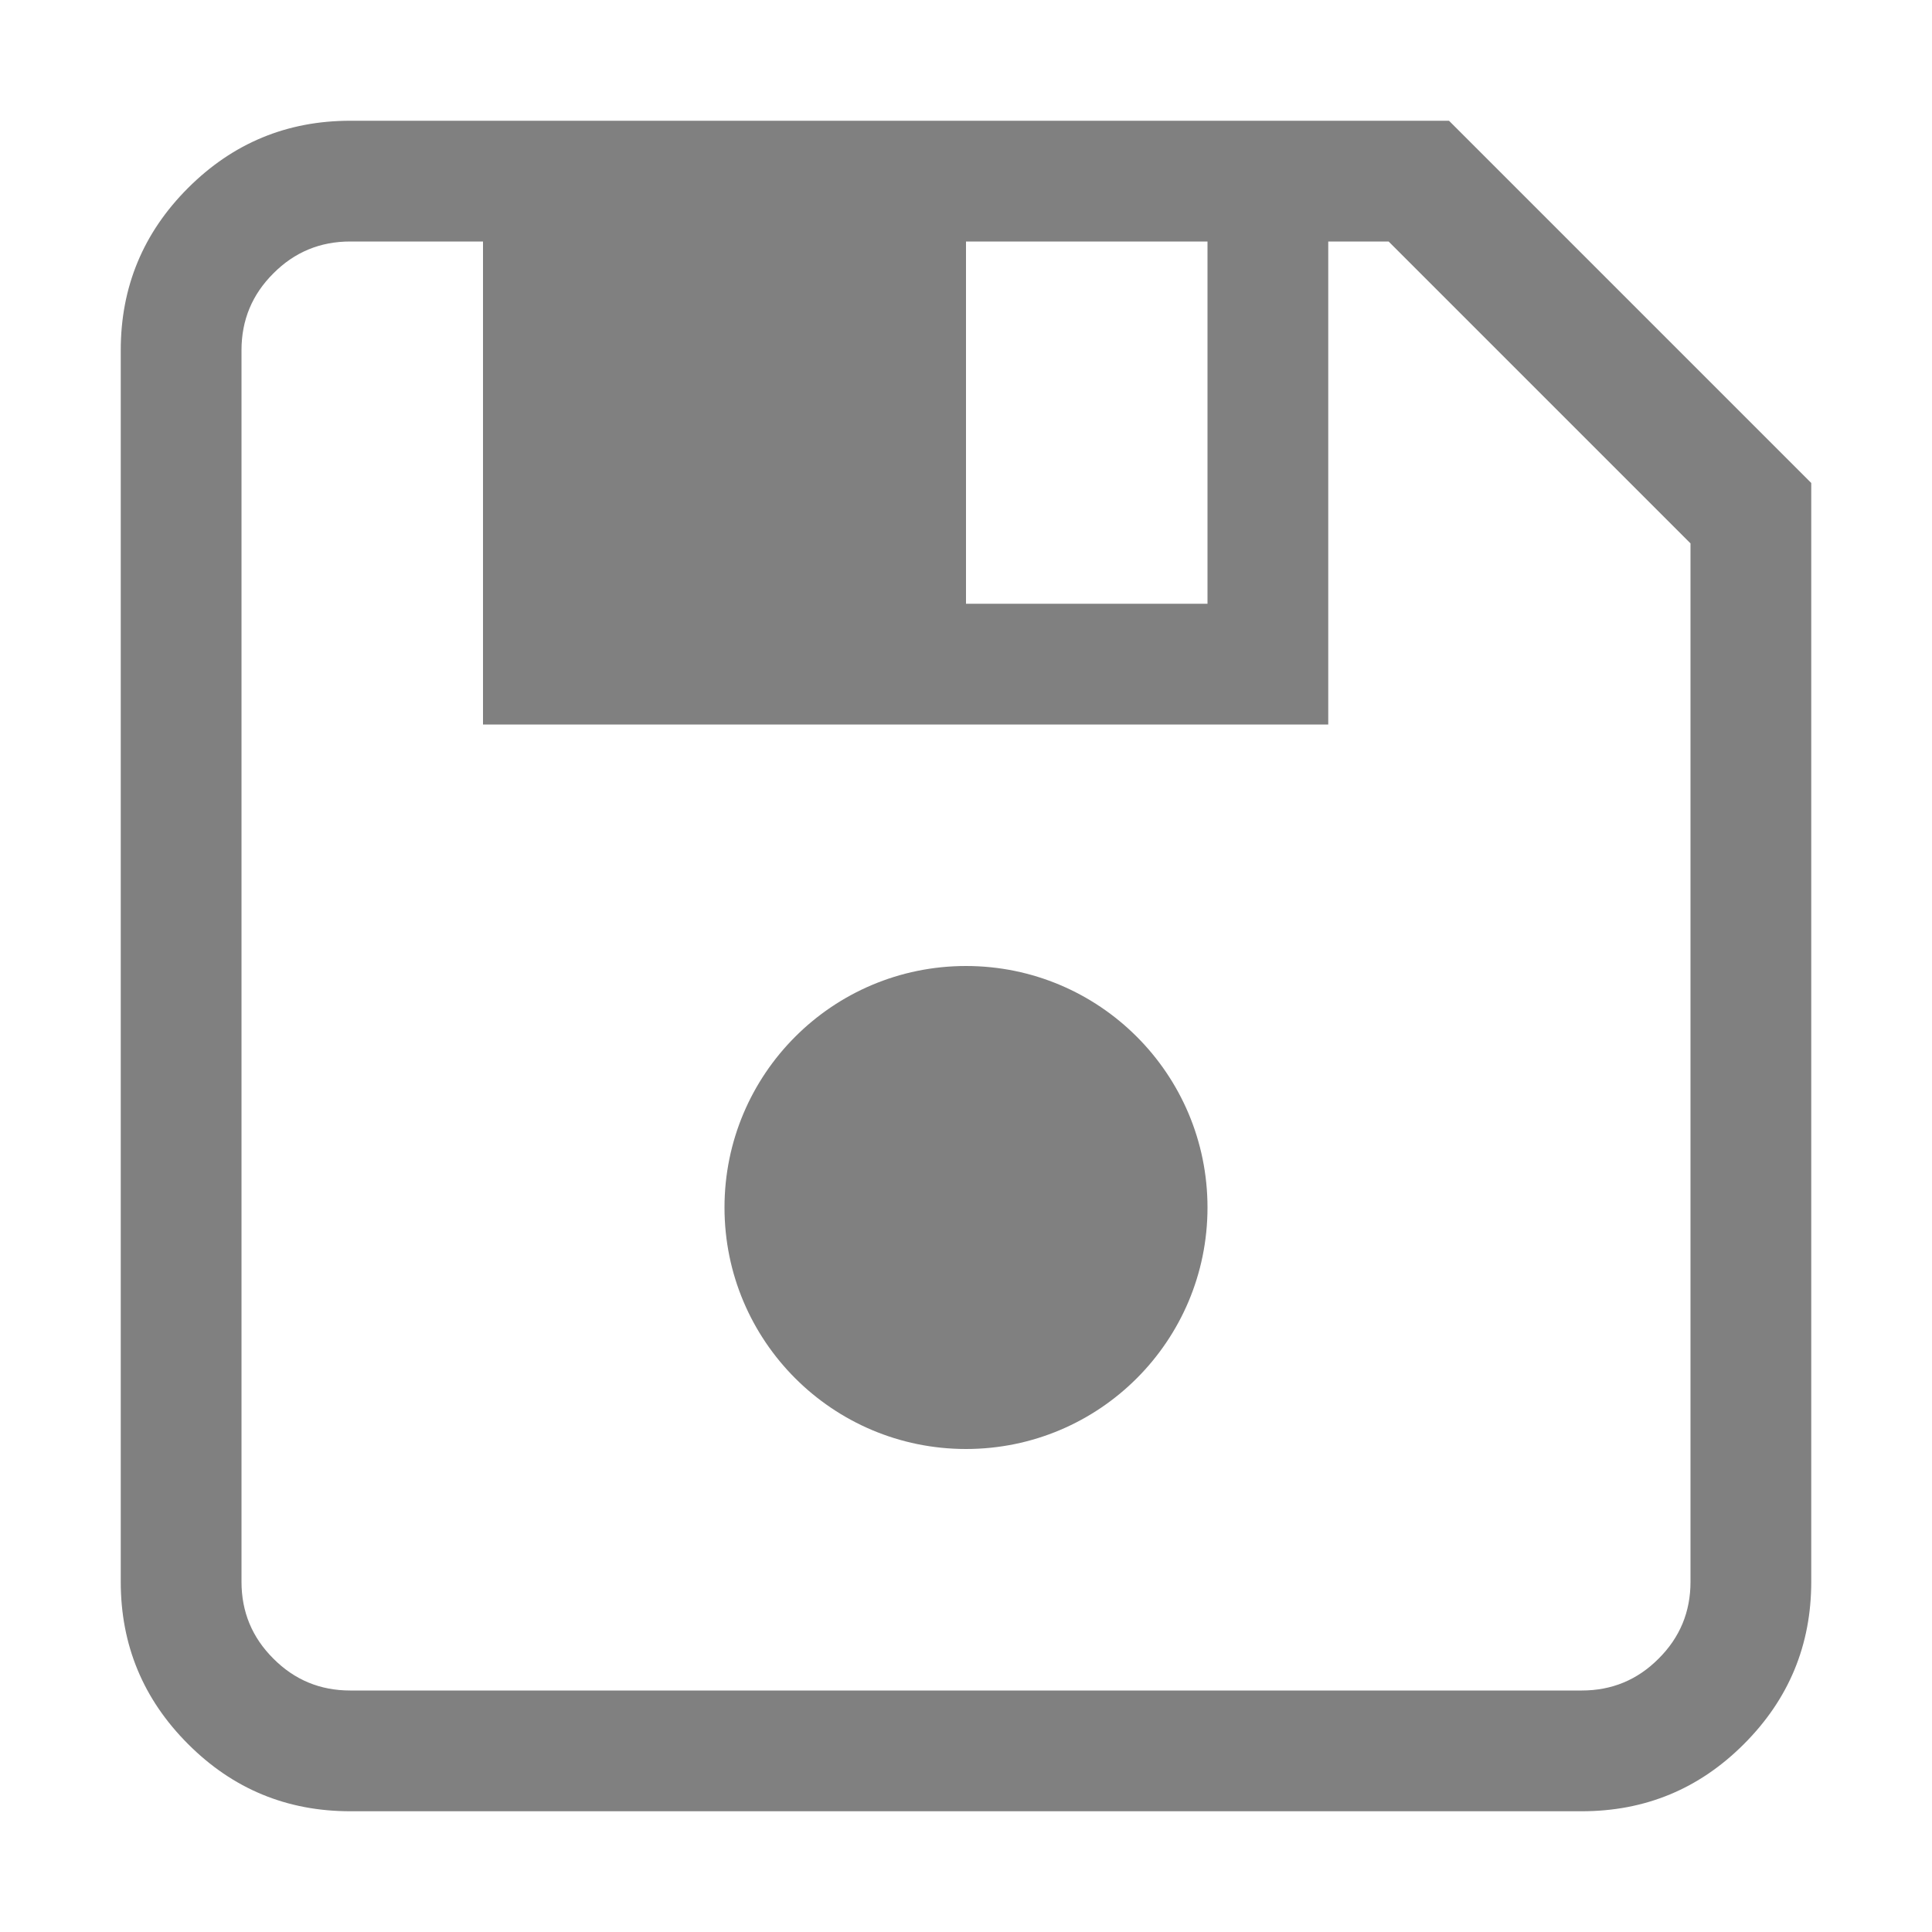 <?xml version="1.0" encoding="utf-8"?>
<svg width="16" height="16" viewBox="0 0 16 16" fill="gray" xmlns="http://www.w3.org/2000/svg">
<path d="M0 1.9L0 12.1C0 12.624 0.186 13.072 0.557 13.443C0.928 13.815 1.376 14 1.9 14L12.1 14C12.624 14 13.072 13.815 13.443 13.443C13.814 13.072 14 12.624 14 12.1L14 3L11 0L1.9 0C1.376 0 0.928 0.186 0.557 0.557C0.186 0.928 0 1.376 0 1.9L0 1.9ZM1 1.9L1 12.1C1 12.349 1.088 12.561 1.264 12.736C1.439 12.912 1.651 13 1.9 13L12.1 13C12.349 13 12.561 12.912 12.736 12.736C12.912 12.561 13 12.349 13 12.1L13 3.5L10.5 1L10 1L10 5L3 5L3 1L1.9 1C1.651 1 1.439 1.088 1.264 1.264C1.088 1.439 1 1.651 1 1.9L1 1.9ZM7 1L9 1L9 4L7 4L7 1L7 1ZM7 7C5.895 7 5 7.895 5 9C5 10.105 5.895 11 7 11C8.105 11 9 10.105 9 9C9 7.895 8.105 7 7 7L7 7Z" fill-rule="evenodd" transform="translate(1 1)"/>
</svg>
